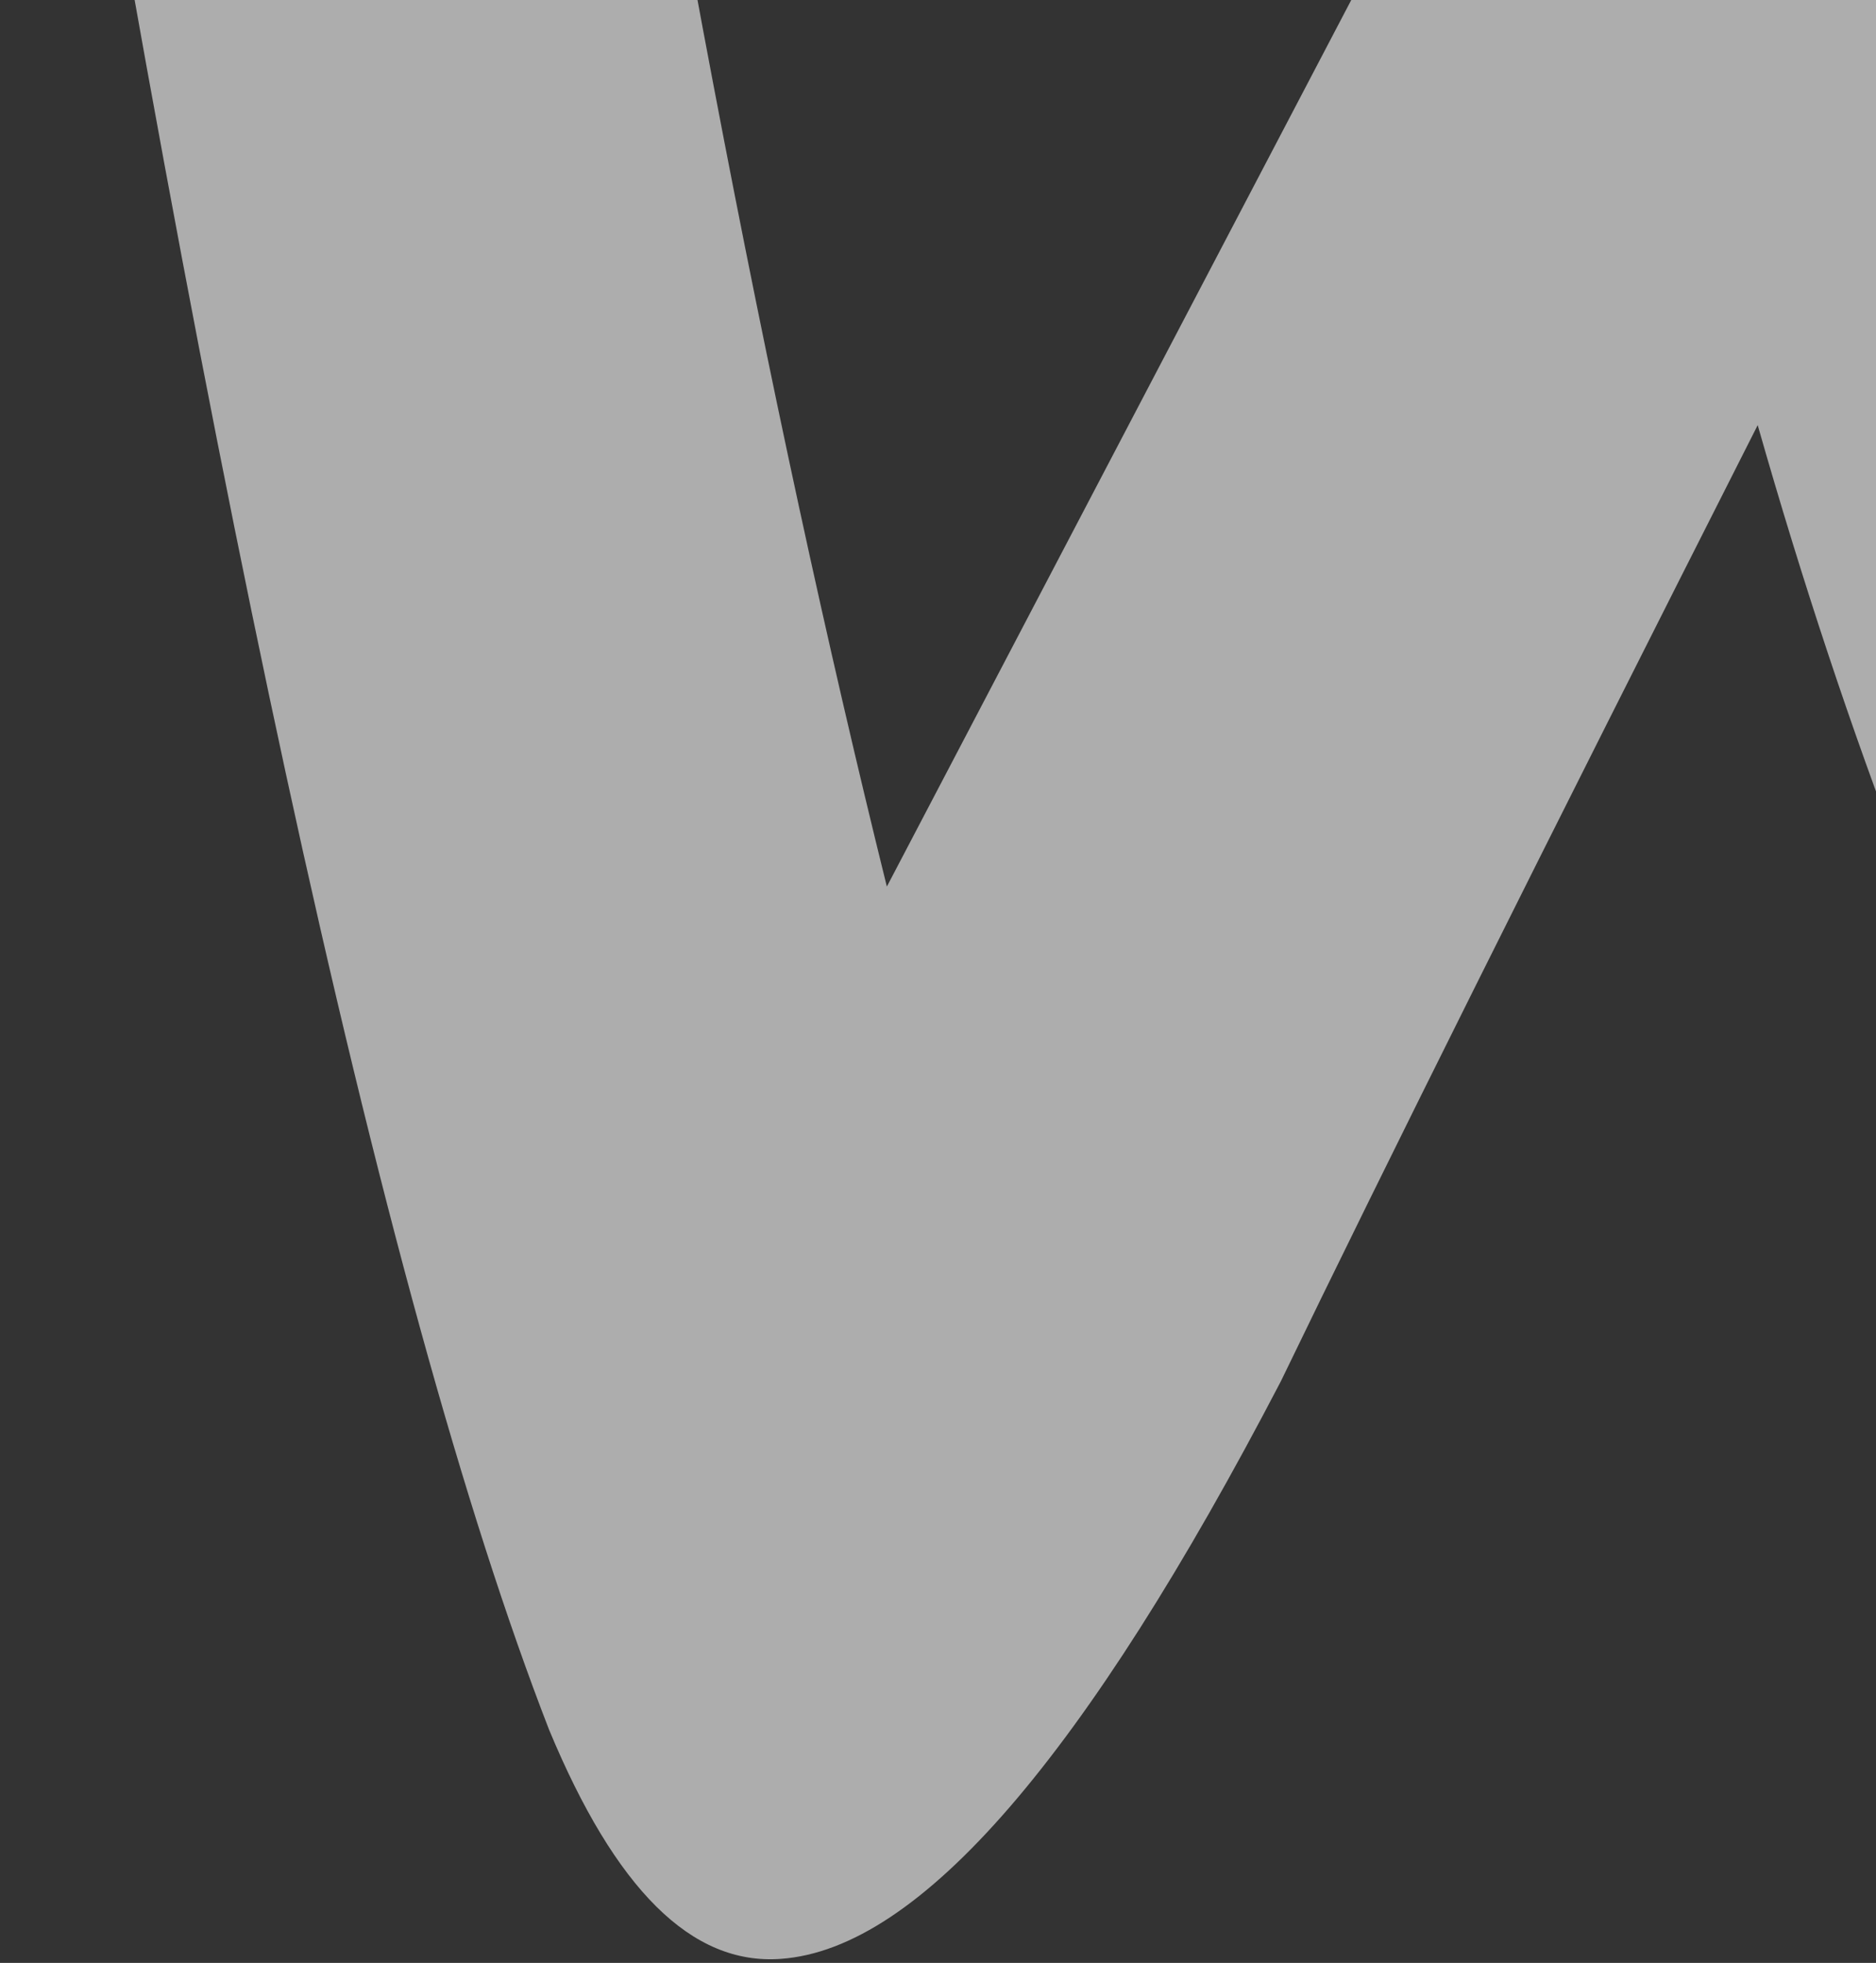 <svg width="971" height="1016" viewBox="0 0 971 1016" fill="none" xmlns="http://www.w3.org/2000/svg">
<rect x="0" y="0" width="971" height="1016" fill="#333333" stroke="none"/>
<path opacity="0.6" d="M28.856 -523.987C52.85 -556.635 88.84 -573.819 136.828 -577.255C224.233 -584.129 273.934 -542.889 285.931 -453.536C339.06 -94.406 397.33 209.738 459.028 458.895L834.357 -257.647C868.634 -322.943 911.48 -357.31 962.895 -360.746C1038.3 -365.901 1084.58 -317.788 1103.43 -216.407C1146.27 12.13 1201.12 206.301 1266.24 371.26C1310.8 -65.194 1386.21 -379.648 1492.47 -573.819C1518.18 -621.932 1555.88 -645.988 1605.58 -649.425C1645 -652.861 1680.99 -640.833 1713.55 -615.058C1746.12 -589.283 1763.25 -556.636 1766.68 -517.114C1768.4 -486.184 1763.25 -460.409 1749.54 -434.634C1682.7 -310.915 1627.86 -102.997 1583.3 185.681C1540.46 465.768 1525.03 683.995 1535.31 840.363C1538.74 883.321 1531.89 921.124 1514.75 953.773C1494.18 991.576 1463.33 1012.2 1423.92 1015.63C1379.36 1019.07 1333.08 998.449 1288.52 952.054C1129.14 788.813 1002.31 544.811 909.766 220.048C798.367 439.994 716.103 604.953 662.974 714.925C561.858 909.096 476.166 1008.76 404.186 1013.91C357.912 1017.35 318.494 977.829 284.217 895.35C196.812 670.249 102.551 235.513 1.435 -408.859C-3.707 -453.536 4.862 -493.057 28.856 -523.987Z" fill="white"/>
</svg>
